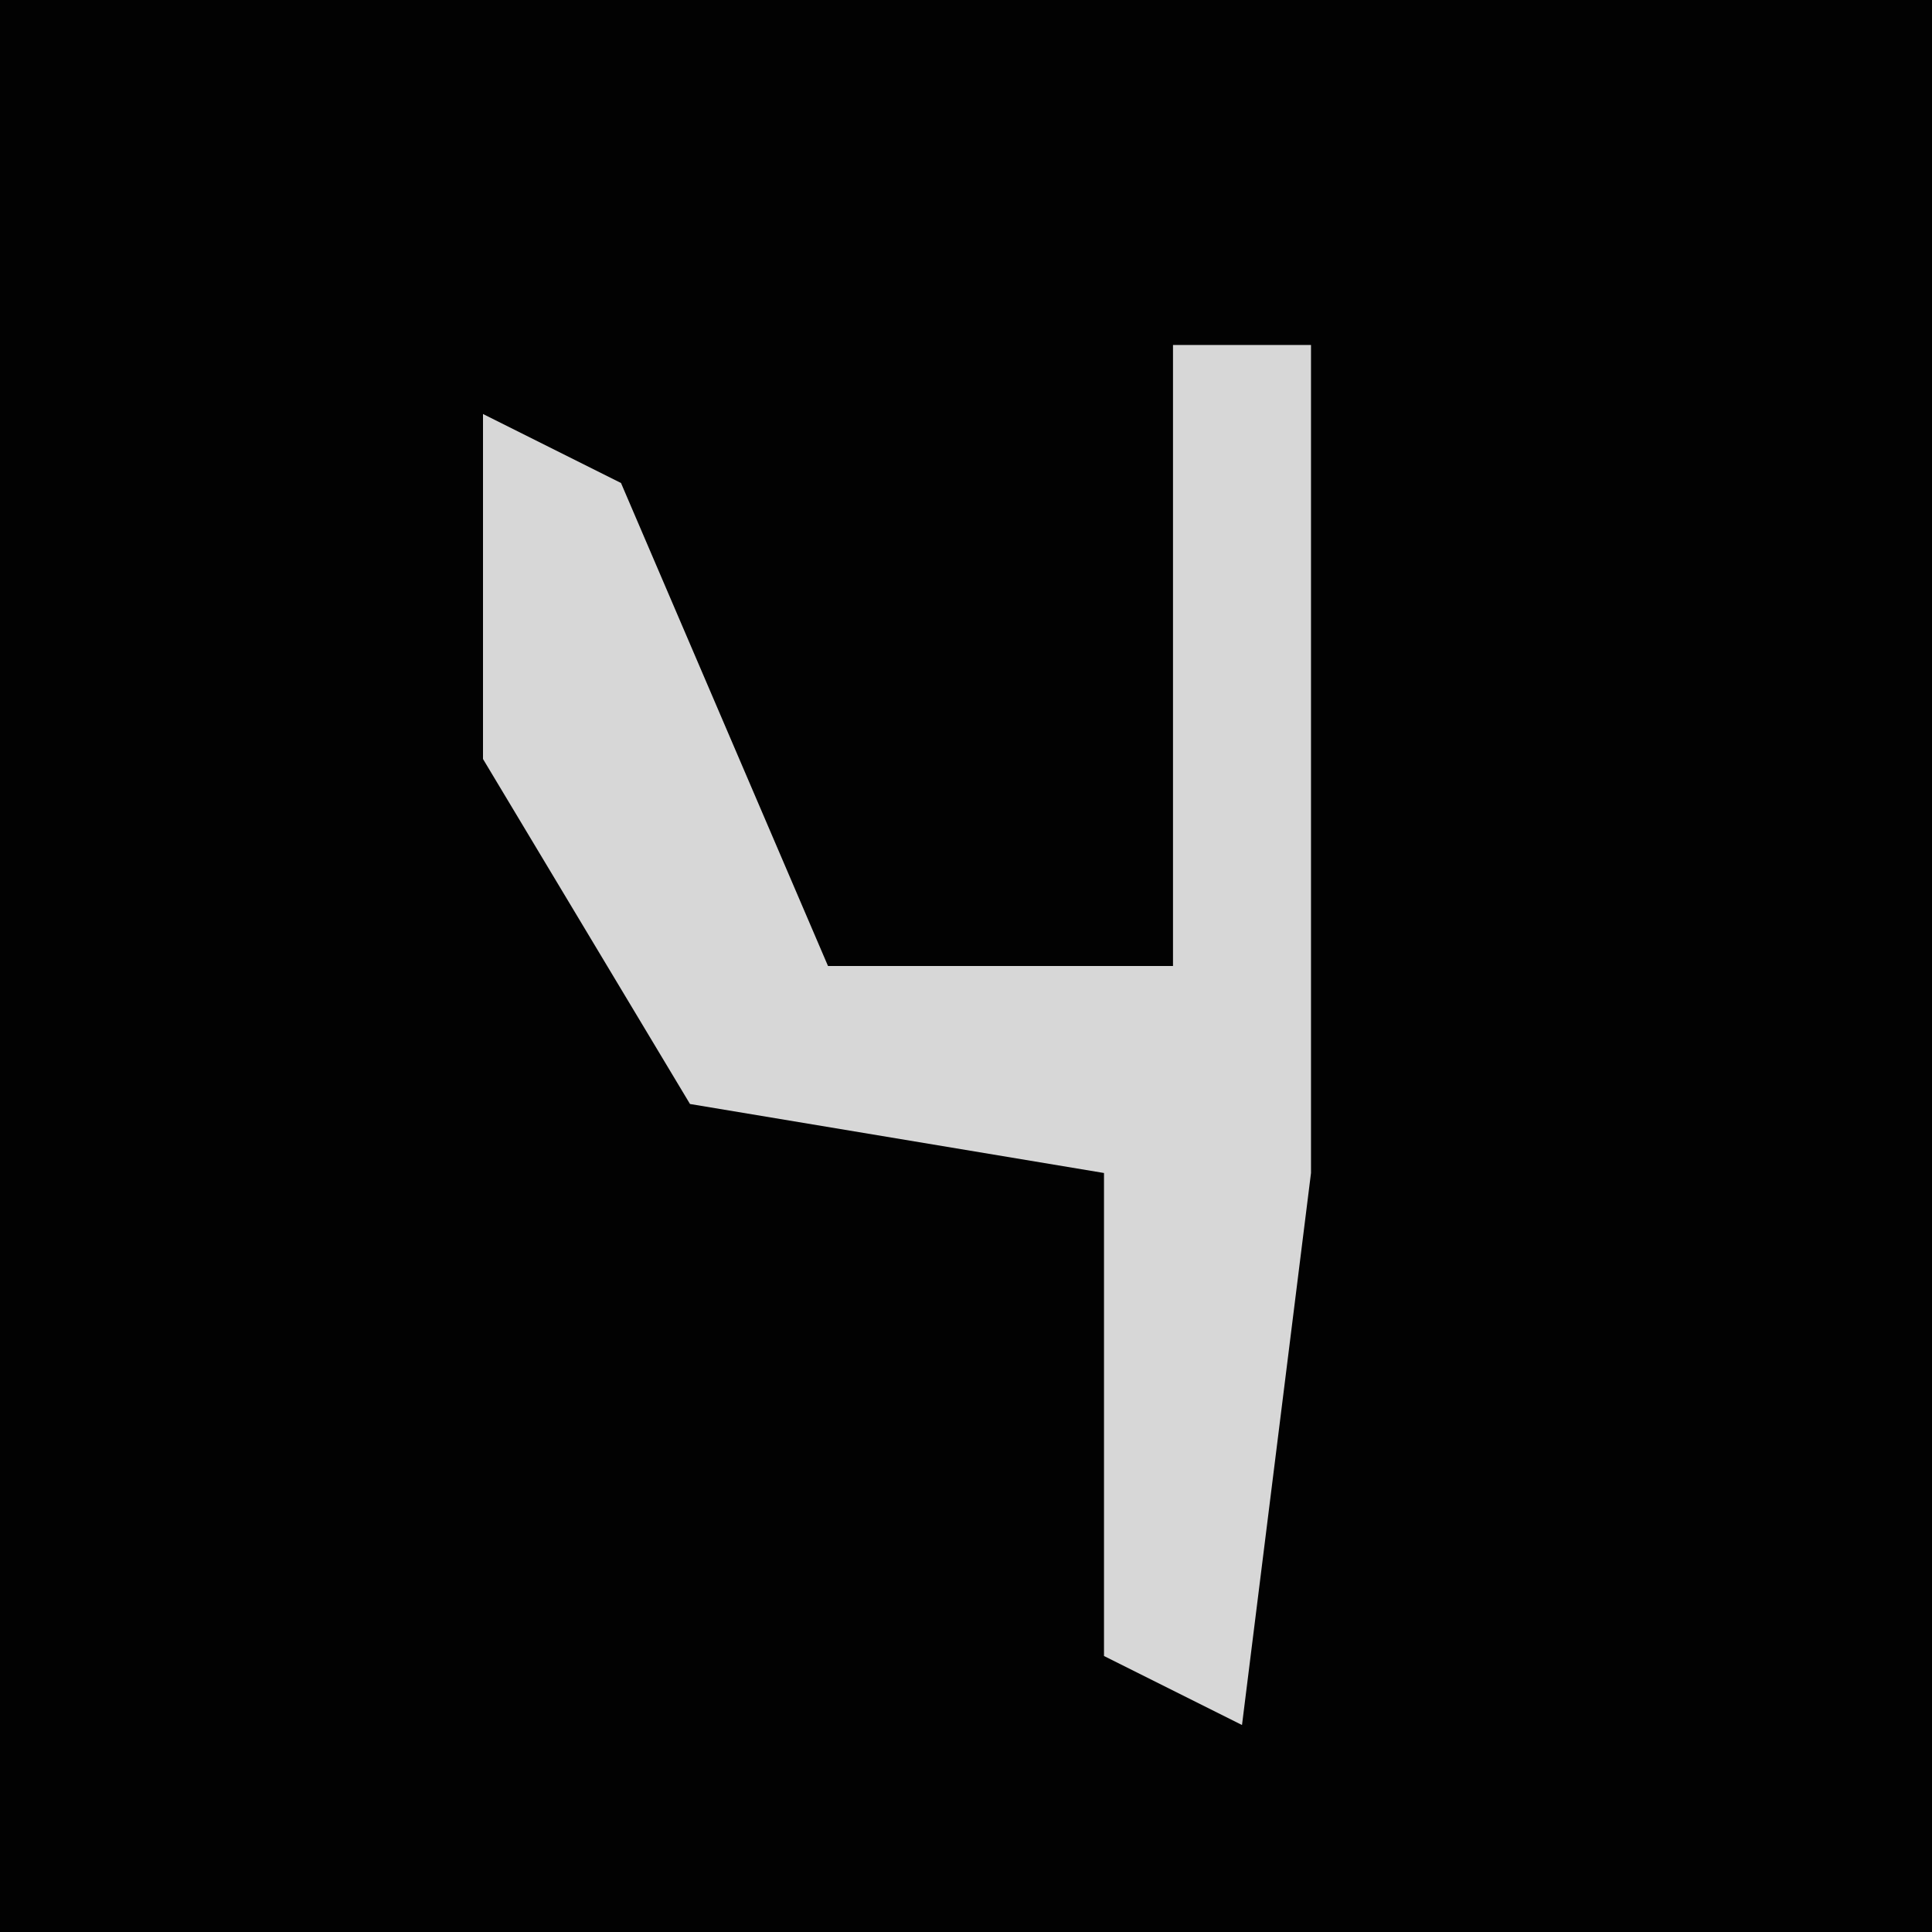 <?xml version="1.0" encoding="UTF-8"?>
<svg version="1.1" xmlns="http://www.w3.org/2000/svg" width="28" height="28">
<path d="M0,0 L28,0 L28,28 L0,28 Z " fill="#020202" transform="translate(0,0)"/>
<path d="M0,0 L2,0 L2,12 L1,20 L-1,19 L-1,12 L-7,11 L-10,6 L-10,1 L-8,2 L-5,9 L0,9 Z " fill="#D7D7D7" transform="translate(17,5)"/>
</svg>
